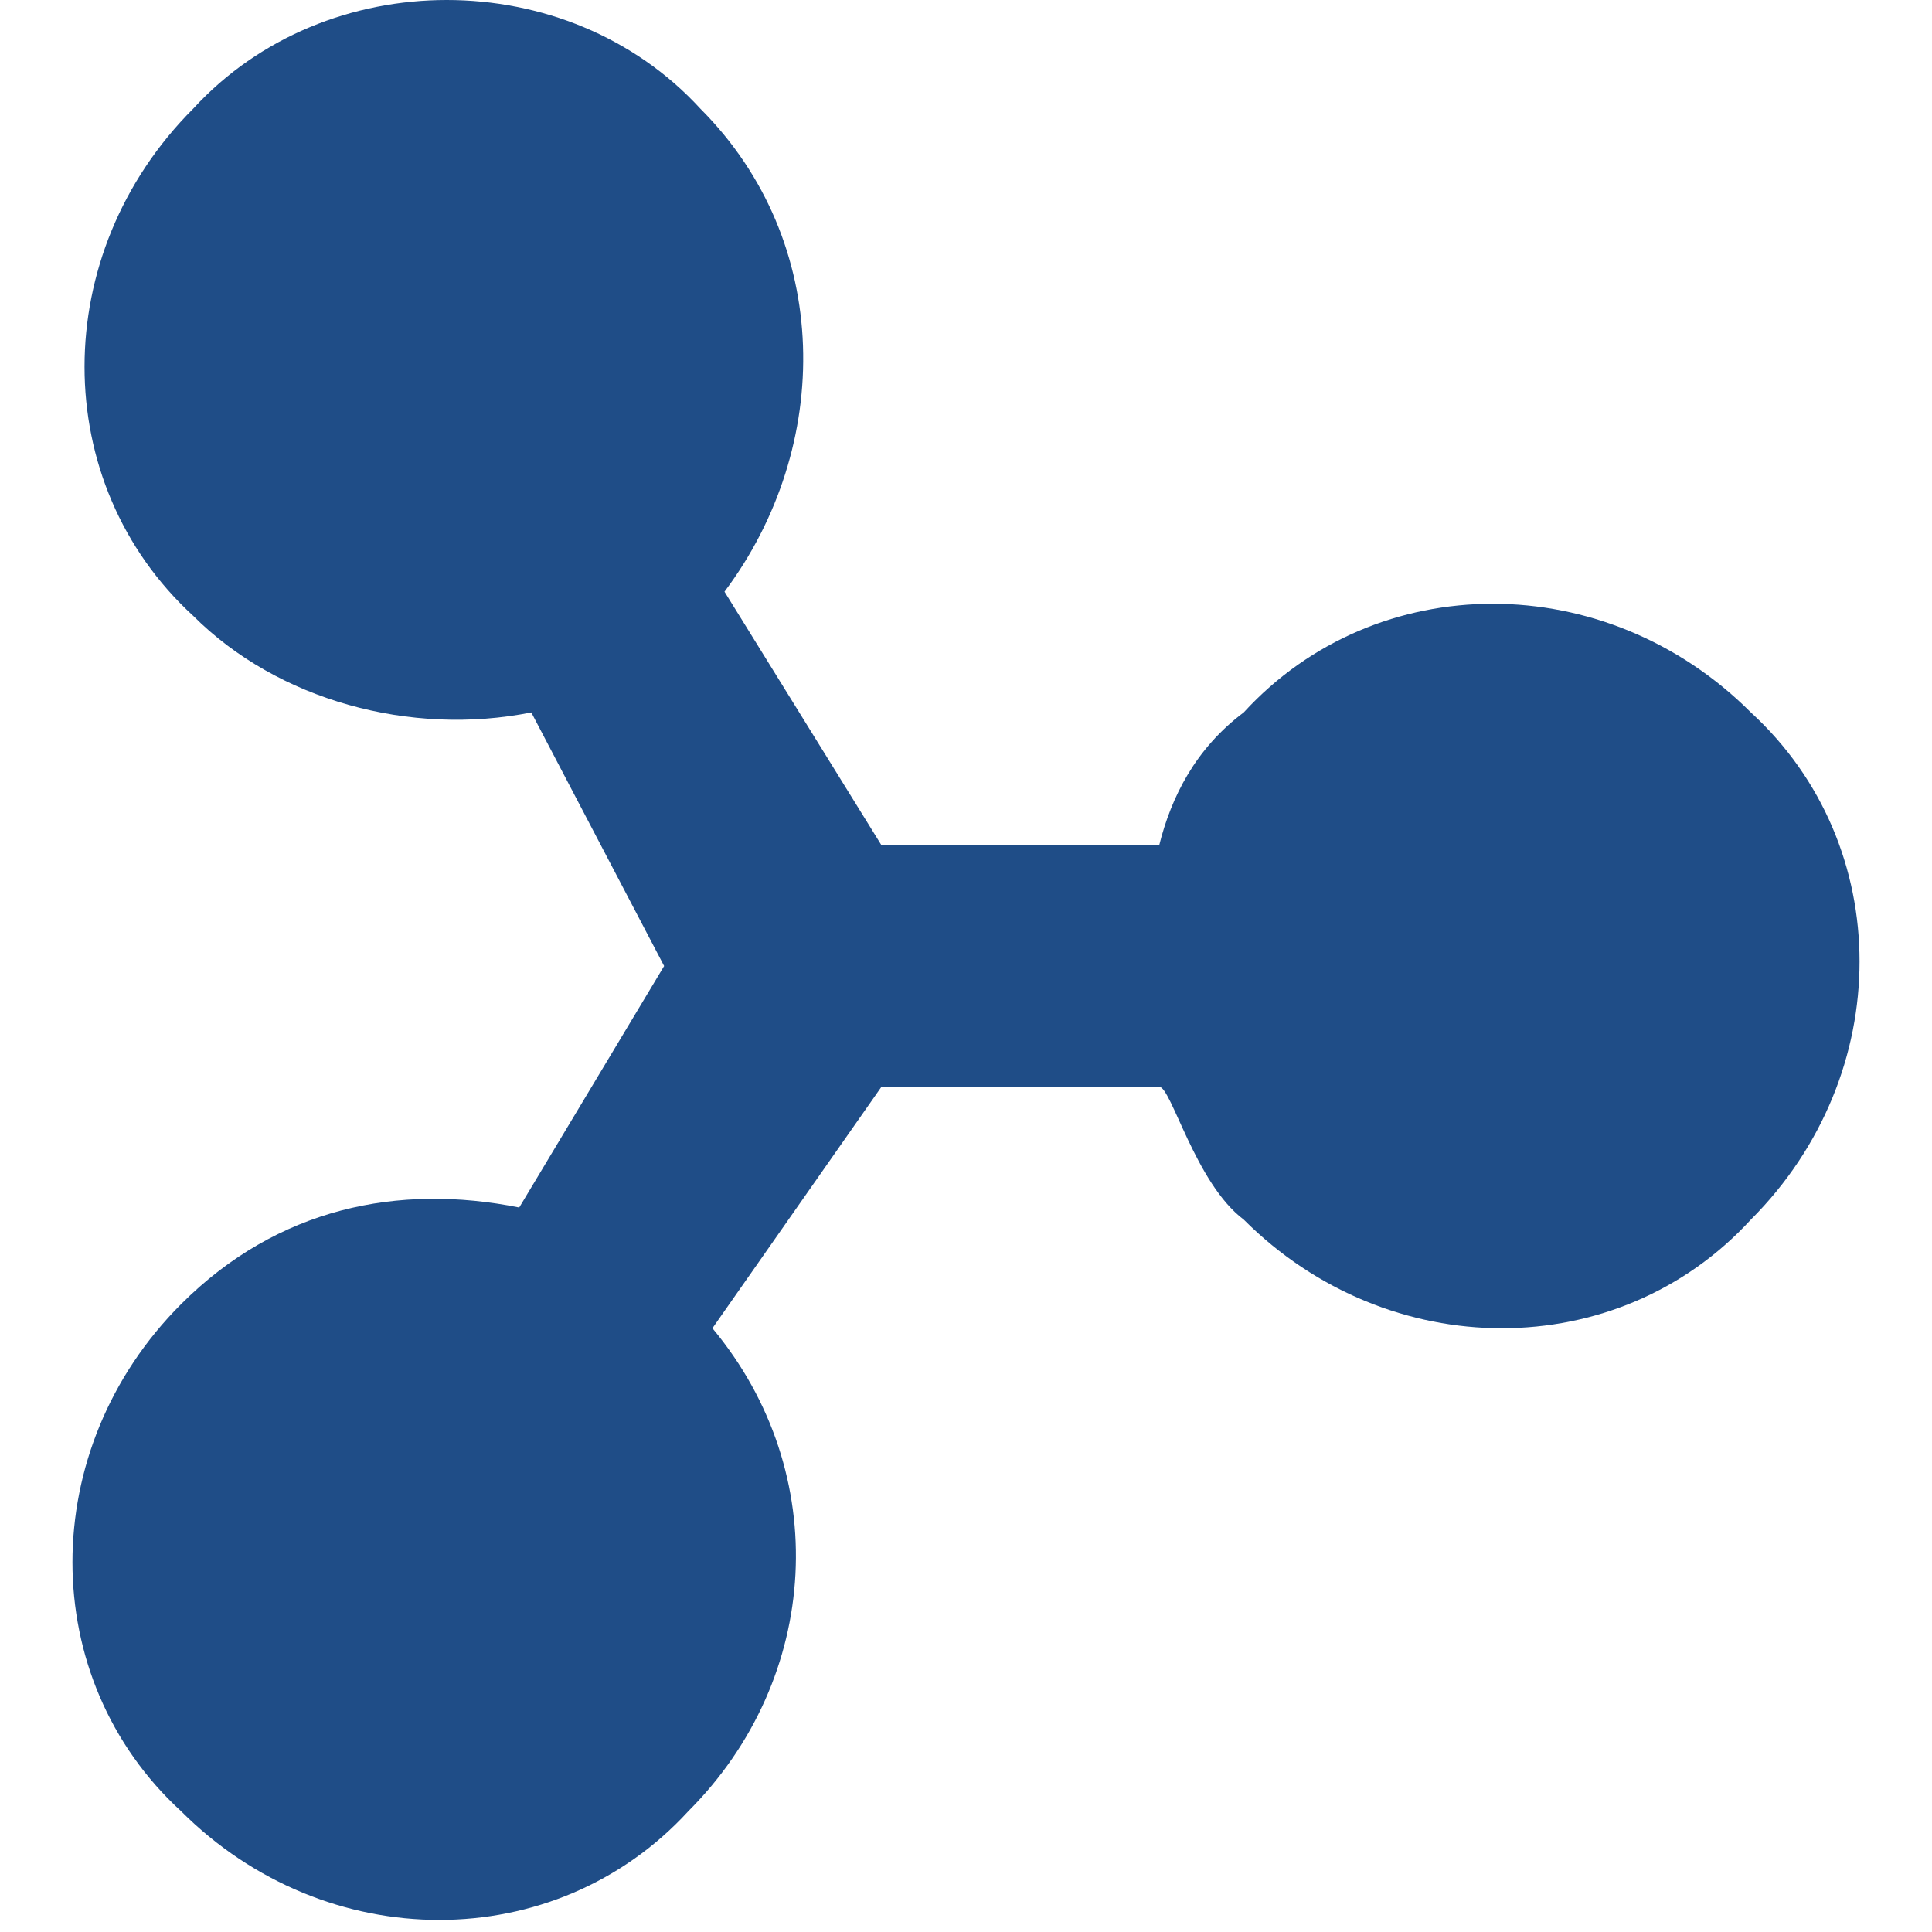 <!DOCTYPE svg PUBLIC "-//W3C//DTD SVG 1.1//EN" "http://www.w3.org/Graphics/SVG/1.1/DTD/svg11.dtd"><svg xmlns="http://www.w3.org/2000/svg" width="16" height="16" viewBox="-0.7 0 16 16" preserveAspectRatio="xMinYMid meet" overflow="visible"><path d="M13.8 5.9c-1.2-1.2-3.1-1.2-4.2 0-.4.3-.6.7-.7 1.1H6.6L5.3 4.9c.9-1.2.9-2.9-.2-4C4-.3 2-.3.9.9-.3 2.1-.3 4 .9 5.1c.7.7 1.8 1 2.8.8L4.8 8l-1.2 2c-1-.2-2 0-2.8.8C-.4 12-.4 13.9.8 15 2 16.2 3.9 16.2 5 15c1.1-1.1 1.2-2.8.2-4l1.4-2h2.3c.1 0 .3.8.7 1.1 1.2 1.2 3.1 1.2 4.2 0C15 8.9 15 7 13.8 5.9z" fill="#1F4D87"/></svg>